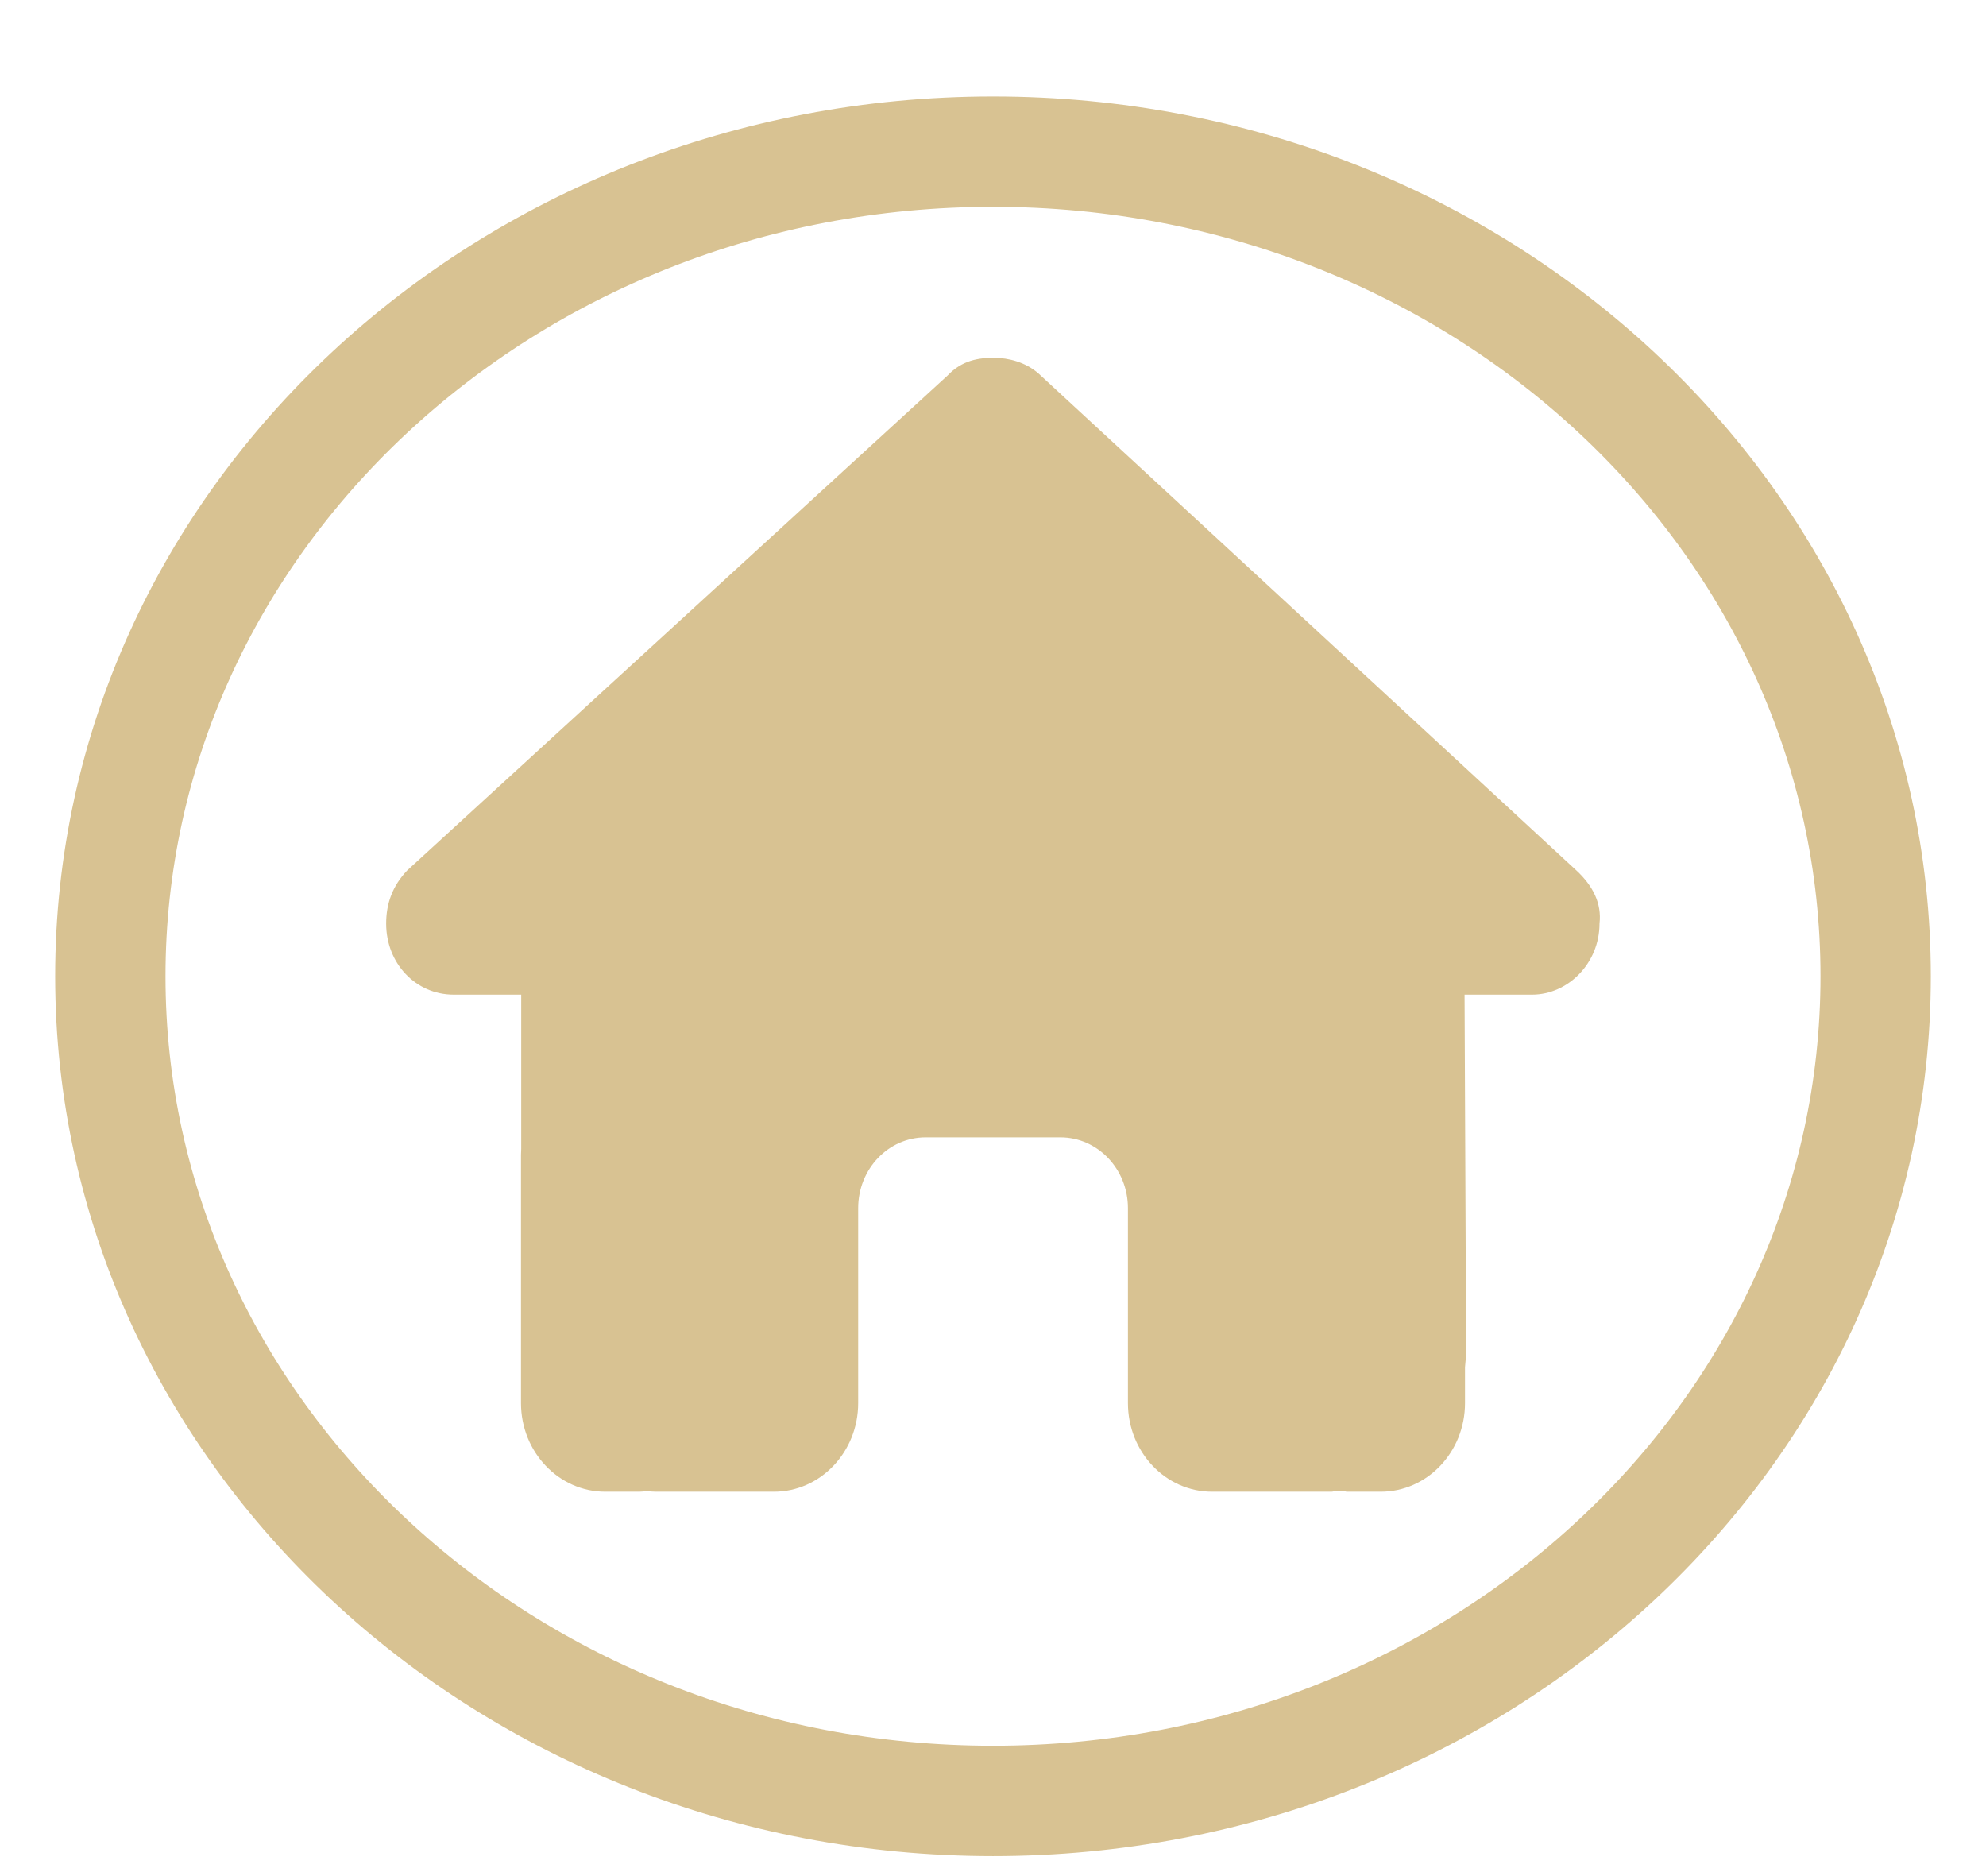 <svg width="18" height="17" viewBox="0 0 18 17" fill="none" xmlns="http://www.w3.org/2000/svg">
<path d="M9 16.319C13.418 16.319 17 12.973 17 8.846C17 4.719 13.418 1.374 9 1.374C4.582 1.374 1 4.719 1 8.846C1 12.973 4.582 16.319 9 16.319Z" stroke="#D8C292" stroke-linecap="round" stroke-linejoin="round"/>
<path d="M14.497 8.369C14.497 8.73 14.21 9.013 13.886 9.013H13.274L13.288 12.226C13.288 12.282 13.284 12.335 13.278 12.389V12.714C13.278 13.157 12.936 13.517 12.514 13.517H12.209C12.188 13.517 12.167 13.498 12.146 13.514C12.119 13.498 12.092 13.517 12.066 13.517H10.986C10.564 13.517 10.223 13.157 10.223 12.714V10.948C10.223 10.593 9.949 10.306 9.611 10.306H8.389C8.051 10.306 7.778 10.593 7.778 10.948V12.714C7.778 13.157 7.436 13.517 7.014 13.517H5.946C5.918 13.517 5.889 13.514 5.861 13.512C5.838 13.514 5.815 13.517 5.792 13.517H5.486C5.064 13.517 4.722 13.157 4.722 12.714V10.466C4.722 10.448 4.723 10.428 4.724 10.41V9.013H4.112C3.768 9.013 3.5 8.73 3.5 8.369C3.5 8.188 3.557 8.028 3.691 7.887L8.588 3.403C8.721 3.262 8.874 3.242 9.008 3.242C9.142 3.242 9.294 3.282 9.411 3.383L14.287 7.887C14.439 8.028 14.518 8.188 14.497 8.369Z" fill="#D8C292"/>
</svg>
